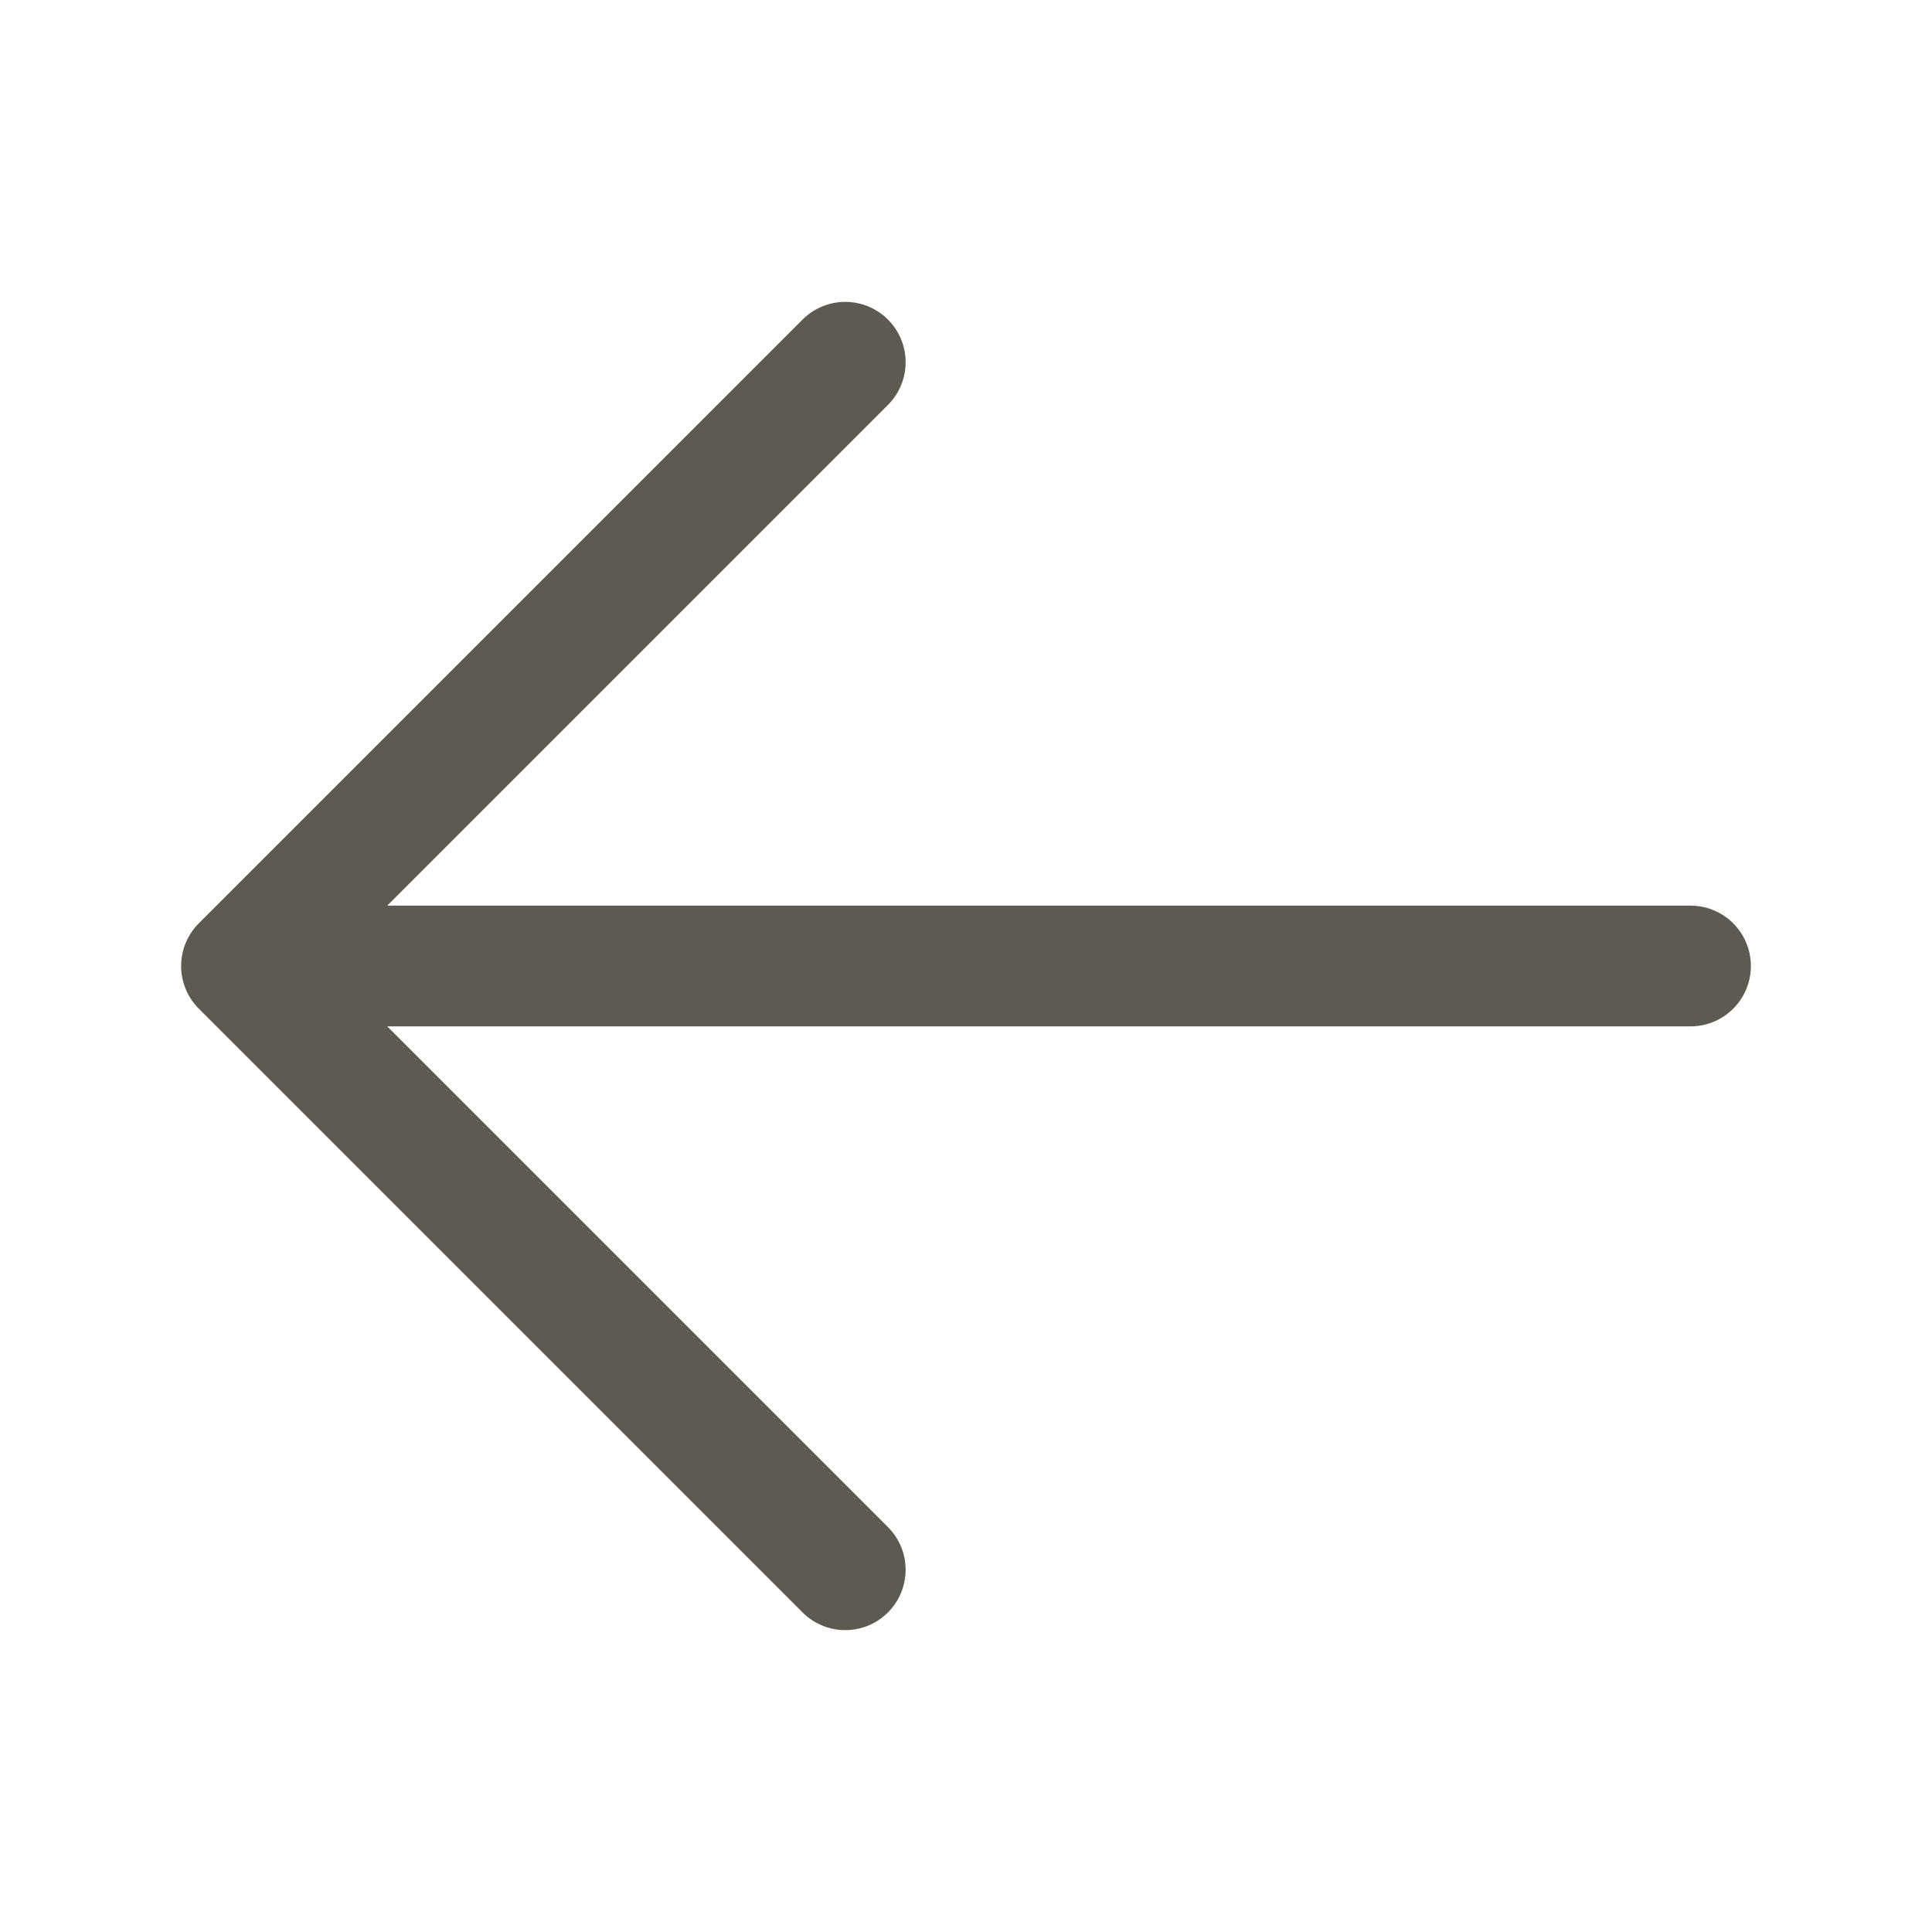 <svg xmlns="http://www.w3.org/2000/svg" fill="none" viewBox="0 0 24 24" stroke-width="1.5" stroke="#5d5a51" class="w-6 h-6">
  <path stroke-linecap="round" stroke-linejoin="round" d="M10.5 19.5 3 12m0 0 7.5-7.5M3 12h18" />
</svg>
